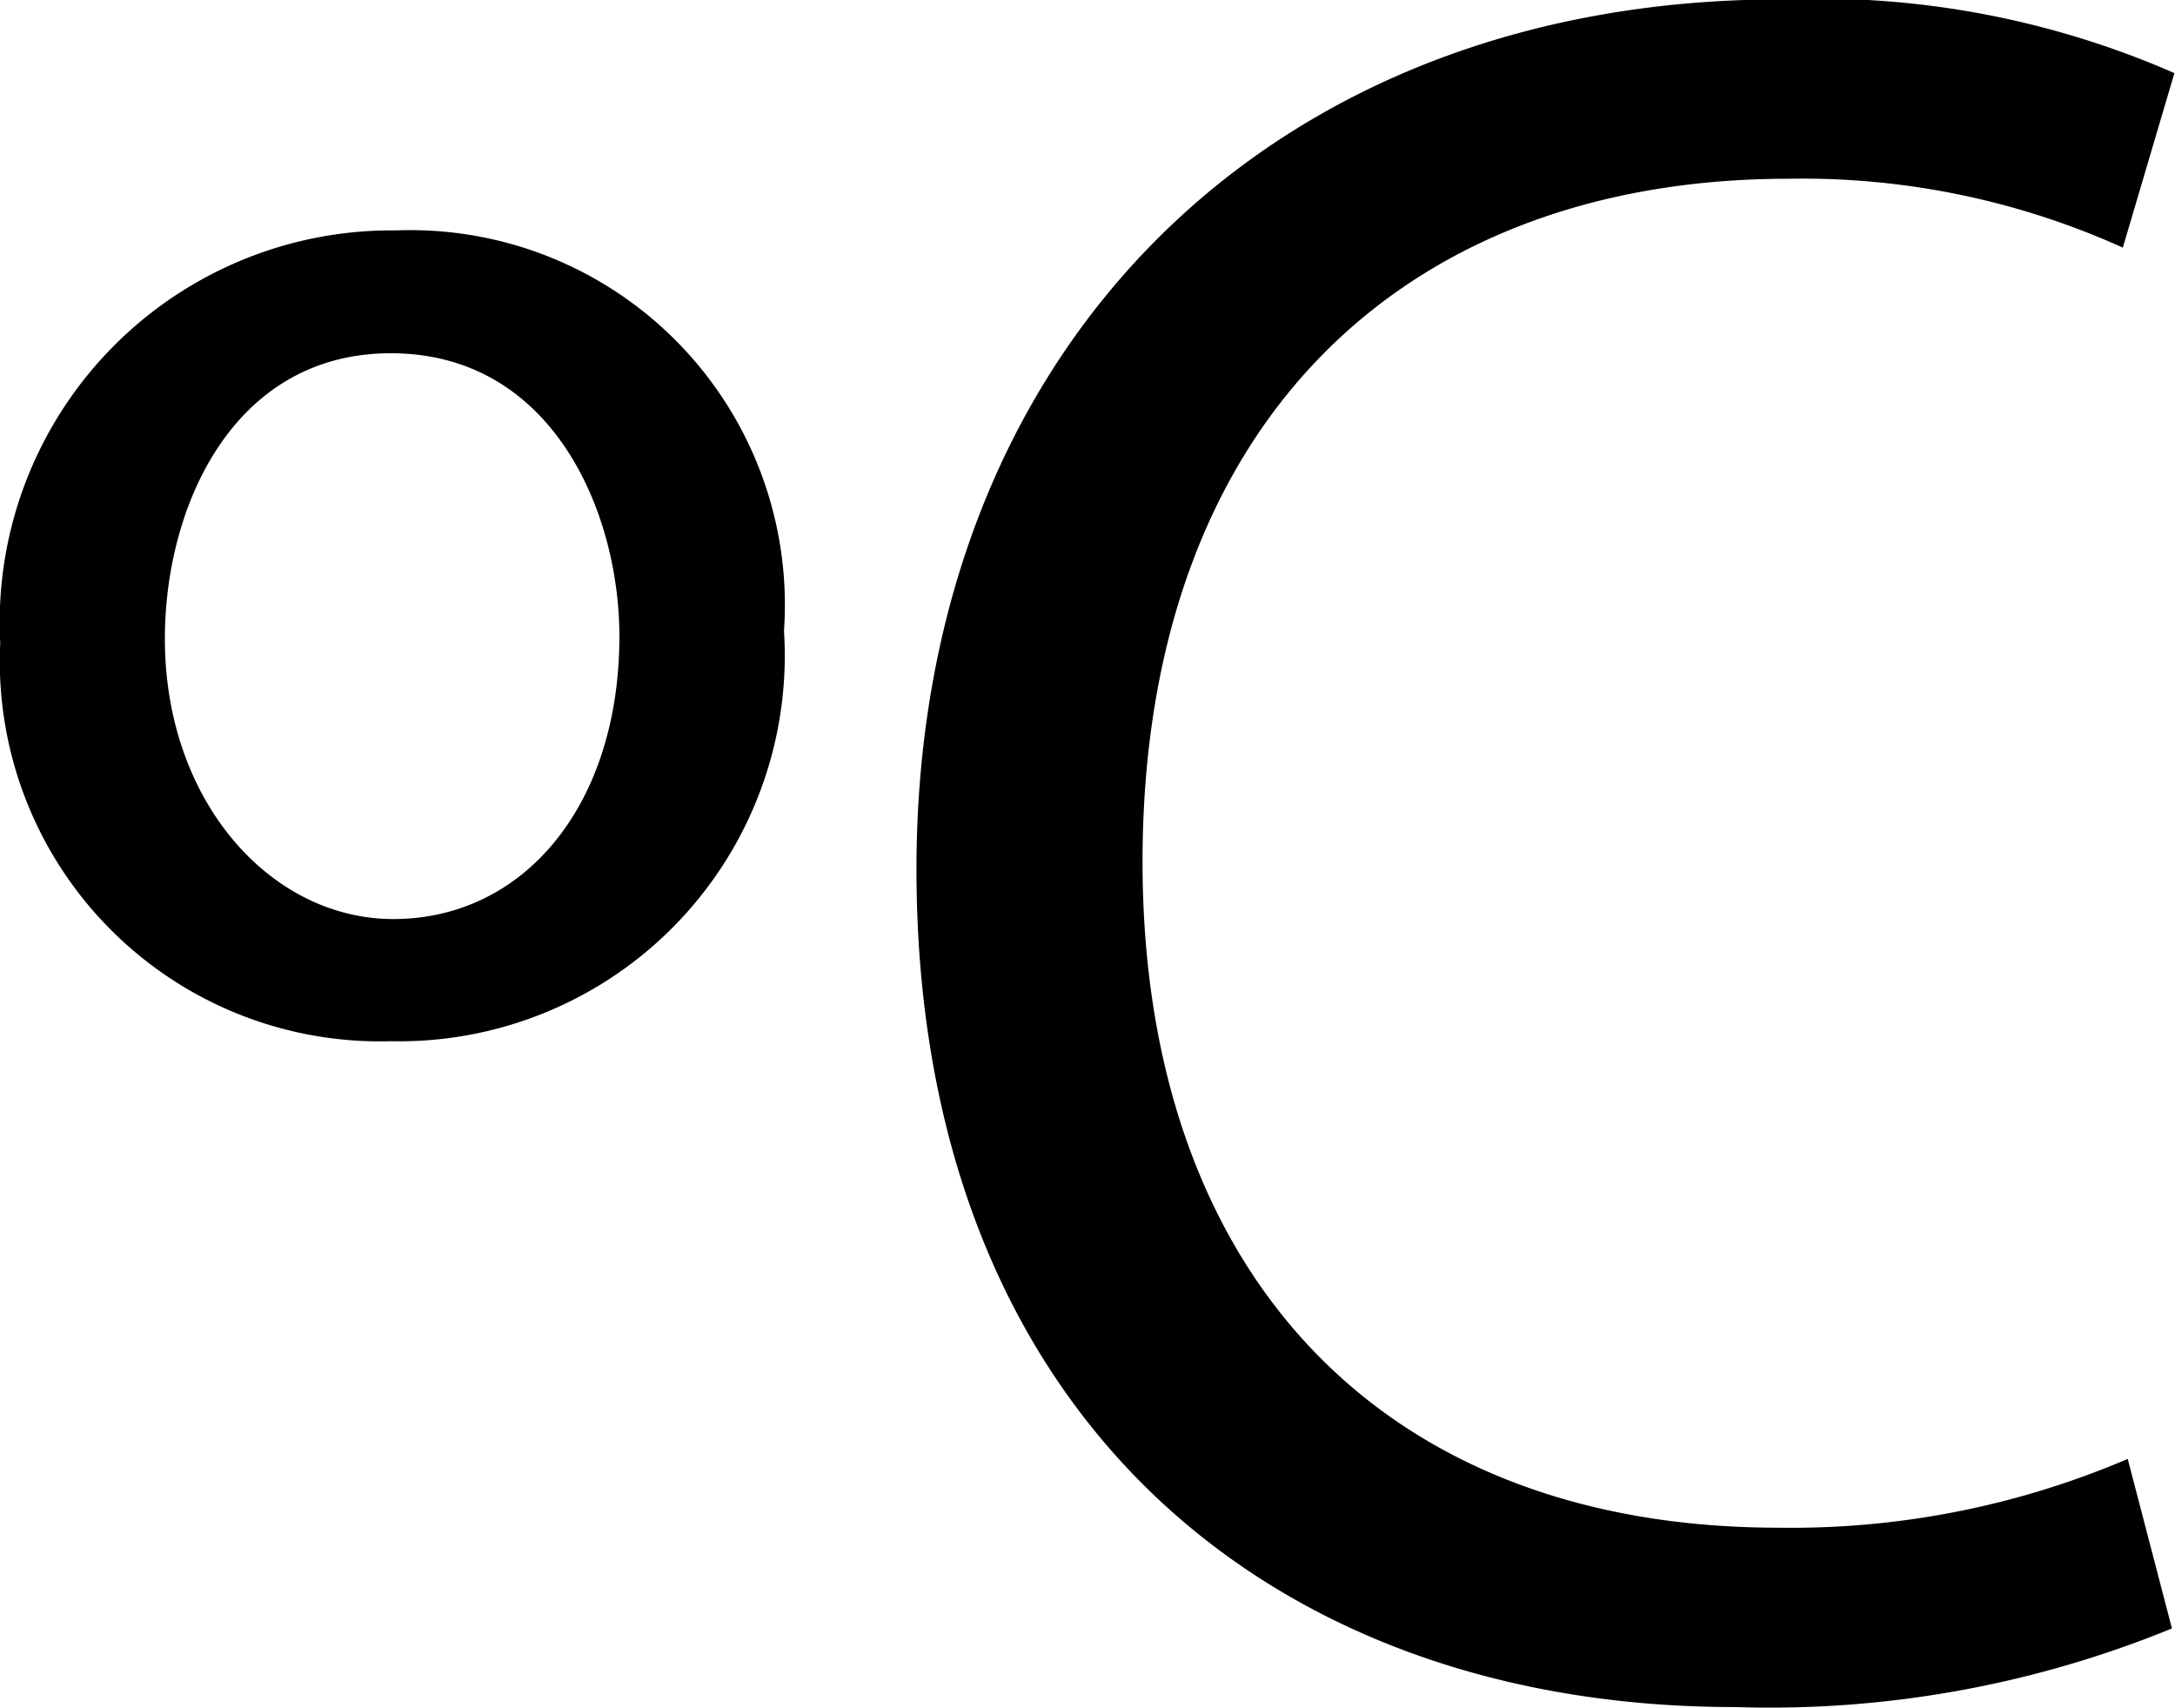 <svg xmlns="http://www.w3.org/2000/svg" width="29.219" height="22.937" viewBox="0 0 29.219 22.937">
<defs>
    <style>
      .cls-1 {
        fill-rule: evenodd;
      }
    </style>
  </defs>
  <path id="_С" data-name="ºС" class="cls-1" d="M722.692,490.314a5.266,5.266,0,0,0-5.314,5.544,5.105,5.105,0,0,0,5.248,5.347,5.18,5.18,0,0,0,5.281-5.512A5.033,5.033,0,0,0,722.692,490.314Zm-0.066,1.65c2.178,0,3.07,2.145,3.07,3.8,0,2.278-1.288,3.8-3.037,3.8-1.65,0-3.069-1.584-3.069-3.763C719.59,494.01,720.514,491.964,722.626,491.964Zm23.333,14.852a11.5,11.5,0,0,1-4.687.924c-5.413,0-8.548-3.5-8.548-8.944,0-5.842,3.465-9.176,8.68-9.176a10.461,10.461,0,0,1,4.489.925l0.693-2.344a11.928,11.928,0,0,0-5.281-.99c-6.9,0-11.618,4.72-11.618,11.684,0,7.294,4.72,11.254,10.991,11.254a14.257,14.257,0,0,0,5.875-1.056Z" transform="translate(-717.375 -487.219)"/>
</svg>
